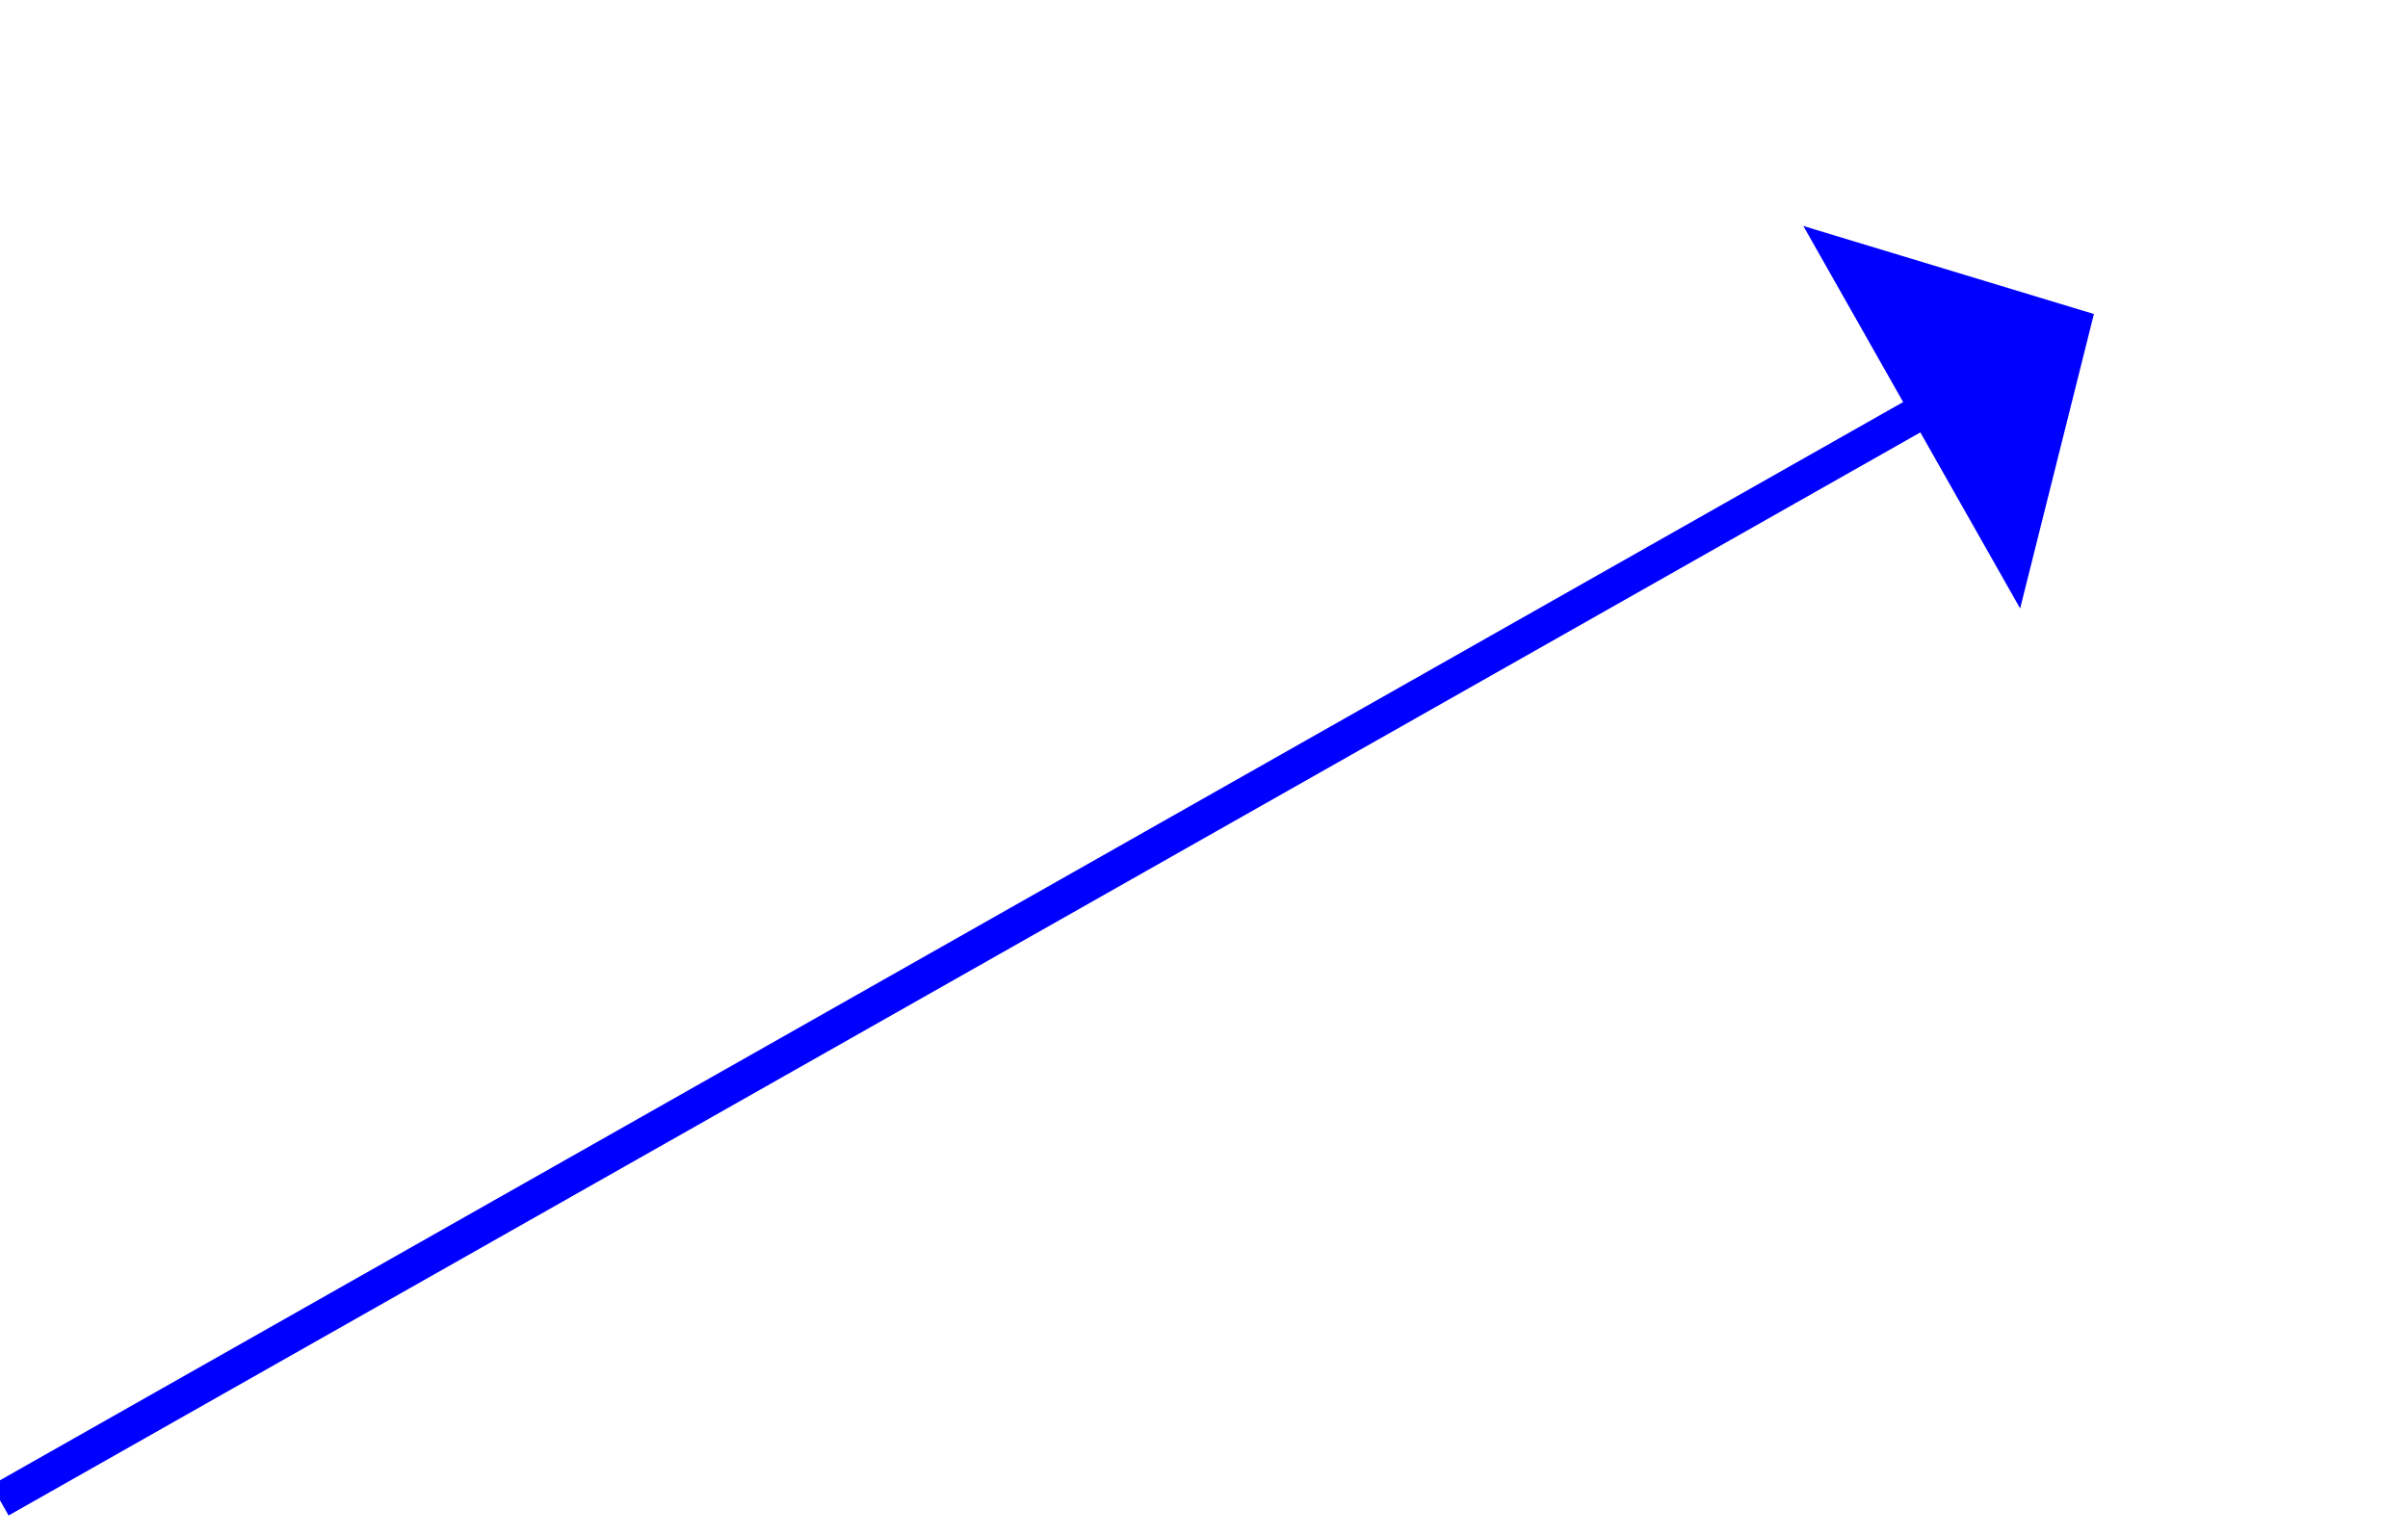 ﻿<?xml version="1.0" encoding="utf-8"?>
<svg version="1.1" xmlns:xlink="http://www.w3.org/1999/xlink" width="69px" height="44px" xmlns="http://www.w3.org/2000/svg">
  <g transform="matrix(1 0 0 1 -994 -12615 )">
    <path d="M 0 34  L 55.65 2.465  " stroke-width="1" stroke="#0000ff" fill="none" transform="matrix(1 0 0 1 994 12624 )" />
    <path d="M 57.886 8.439  L 60 0  L 51.674 -2.523  L 57.886 8.439  Z " fill-rule="nonzero" fill="#0000ff" stroke="none" transform="matrix(1 0 0 1 994 12624 )" />
  </g>
</svg>